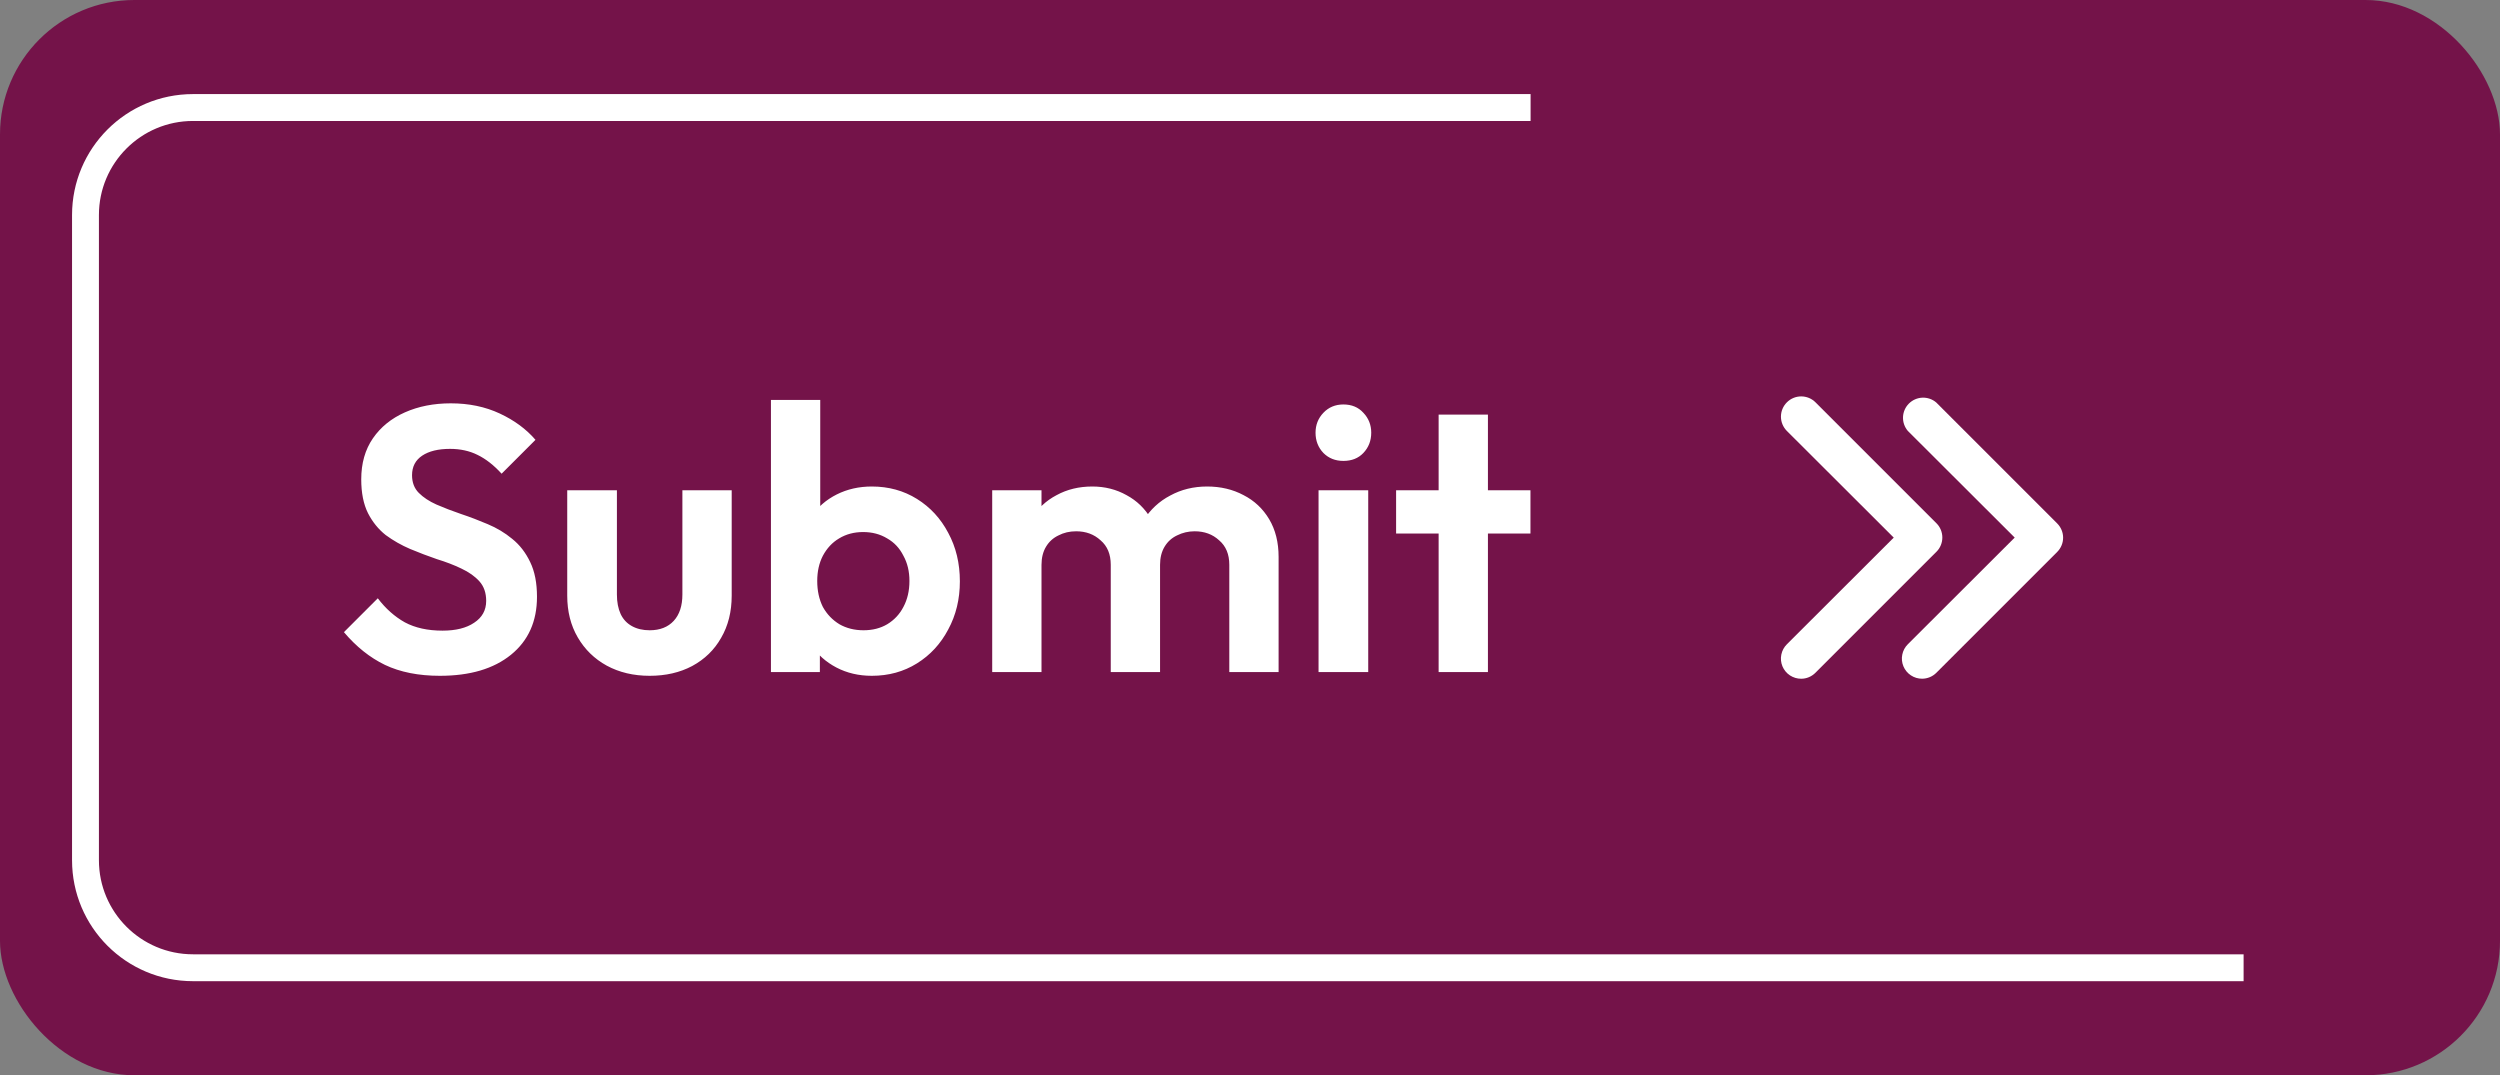 <svg width="93" height="40" viewBox="0 0 93 40" fill="none" xmlns="http://www.w3.org/2000/svg">
<rect x="0" y="0" width="93" height="40" fill="#808080" stroke="none"/>
<rect width="93" height="40" rx="5" fill="#741349"/>
<path d="M56.938 4H7.18C4.971 4 3.18 5.791 3.18 8V32C3.18 34.209 4.971 36 7.18 36H83.462" stroke="white"/>
<path d="M16.364 25.14C15.571 25.14 14.889 25.005 14.32 24.734C13.76 24.463 13.251 24.057 12.794 23.516L14.054 22.256C14.343 22.639 14.679 22.937 15.062 23.152C15.445 23.357 15.911 23.46 16.462 23.46C16.957 23.46 17.349 23.362 17.638 23.166C17.937 22.97 18.086 22.699 18.086 22.354C18.086 22.055 18.002 21.813 17.834 21.626C17.666 21.439 17.442 21.281 17.162 21.15C16.891 21.019 16.588 20.903 16.252 20.8C15.925 20.688 15.594 20.562 15.258 20.422C14.931 20.282 14.628 20.109 14.348 19.904C14.077 19.689 13.858 19.419 13.69 19.092C13.522 18.756 13.438 18.336 13.438 17.832C13.438 17.235 13.583 16.726 13.872 16.306C14.161 15.886 14.558 15.564 15.062 15.34C15.566 15.116 16.135 15.004 16.77 15.004C17.442 15.004 18.049 15.13 18.59 15.382C19.131 15.634 19.575 15.961 19.92 16.362L18.66 17.622C18.371 17.305 18.072 17.071 17.764 16.922C17.465 16.773 17.125 16.698 16.742 16.698C16.303 16.698 15.958 16.782 15.706 16.95C15.454 17.118 15.328 17.361 15.328 17.678C15.328 17.949 15.412 18.168 15.58 18.336C15.748 18.504 15.967 18.649 16.238 18.77C16.518 18.891 16.821 19.008 17.148 19.12C17.484 19.232 17.815 19.358 18.142 19.498C18.478 19.638 18.781 19.82 19.052 20.044C19.332 20.268 19.556 20.557 19.724 20.912C19.892 21.257 19.976 21.687 19.976 22.2C19.976 23.115 19.654 23.833 19.01 24.356C18.366 24.879 17.484 25.14 16.364 25.14ZM24.167 25.14C23.569 25.14 23.037 25.014 22.571 24.762C22.113 24.51 21.754 24.16 21.493 23.712C21.231 23.264 21.101 22.746 21.101 22.158V18.238H22.949V22.116C22.949 22.396 22.995 22.639 23.089 22.844C23.182 23.04 23.322 23.189 23.509 23.292C23.695 23.395 23.915 23.446 24.167 23.446C24.549 23.446 24.848 23.329 25.063 23.096C25.277 22.863 25.385 22.536 25.385 22.116V18.238H27.219V22.158C27.219 22.755 27.088 23.278 26.827 23.726C26.575 24.174 26.215 24.524 25.749 24.776C25.291 25.019 24.764 25.14 24.167 25.14ZM32.431 25.14C31.946 25.14 31.507 25.037 31.115 24.832C30.723 24.627 30.41 24.347 30.177 23.992C29.944 23.637 29.818 23.241 29.799 22.802V20.394C29.818 19.955 29.944 19.563 30.177 19.218C30.42 18.863 30.737 18.588 31.129 18.392C31.521 18.196 31.955 18.098 32.431 18.098C33.056 18.098 33.617 18.252 34.111 18.56C34.606 18.868 34.993 19.288 35.273 19.82C35.562 20.352 35.707 20.954 35.707 21.626C35.707 22.289 35.562 22.886 35.273 23.418C34.993 23.95 34.606 24.37 34.111 24.678C33.617 24.986 33.056 25.14 32.431 25.14ZM32.123 23.446C32.459 23.446 32.753 23.371 33.005 23.222C33.267 23.063 33.467 22.849 33.607 22.578C33.757 22.298 33.831 21.976 33.831 21.612C33.831 21.257 33.757 20.945 33.607 20.674C33.467 20.394 33.267 20.179 33.005 20.03C32.744 19.871 32.445 19.792 32.109 19.792C31.773 19.792 31.474 19.871 31.213 20.03C30.961 20.179 30.761 20.394 30.611 20.674C30.471 20.945 30.401 21.257 30.401 21.612C30.401 21.976 30.471 22.298 30.611 22.578C30.761 22.849 30.966 23.063 31.227 23.222C31.488 23.371 31.787 23.446 32.123 23.446ZM28.679 25V14.878H30.513V19.904L30.205 21.528L30.499 23.18V25H28.679ZM36.91 25V18.238H38.744V25H36.91ZM41.32 25V21.01C41.32 20.618 41.194 20.315 40.942 20.1C40.699 19.876 40.396 19.764 40.032 19.764C39.789 19.764 39.57 19.815 39.374 19.918C39.178 20.011 39.024 20.151 38.912 20.338C38.8 20.525 38.744 20.749 38.744 21.01L38.03 20.66C38.03 20.137 38.142 19.685 38.366 19.302C38.599 18.919 38.912 18.625 39.304 18.42C39.696 18.205 40.139 18.098 40.634 18.098C41.1 18.098 41.525 18.205 41.908 18.42C42.29 18.625 42.594 18.919 42.818 19.302C43.042 19.675 43.154 20.128 43.154 20.66V25H41.32ZM45.73 25V21.01C45.73 20.618 45.604 20.315 45.352 20.1C45.109 19.876 44.806 19.764 44.442 19.764C44.208 19.764 43.989 19.815 43.784 19.918C43.588 20.011 43.434 20.151 43.322 20.338C43.21 20.525 43.154 20.749 43.154 21.01L42.104 20.758C42.141 20.217 42.286 19.75 42.538 19.358C42.79 18.957 43.121 18.649 43.532 18.434C43.942 18.21 44.4 18.098 44.904 18.098C45.408 18.098 45.86 18.205 46.262 18.42C46.663 18.625 46.98 18.924 47.214 19.316C47.447 19.708 47.564 20.175 47.564 20.716V25H45.73ZM49.05 25V18.238H50.898V25H49.05ZM49.974 17.146C49.676 17.146 49.428 17.048 49.232 16.852C49.036 16.647 48.938 16.395 48.938 16.096C48.938 15.807 49.036 15.559 49.232 15.354C49.428 15.149 49.676 15.046 49.974 15.046C50.282 15.046 50.53 15.149 50.716 15.354C50.912 15.559 51.01 15.807 51.01 16.096C51.01 16.395 50.912 16.647 50.716 16.852C50.53 17.048 50.282 17.146 49.974 17.146ZM53.517 25V15.424H55.351V25H53.517ZM51.935 19.848V18.238H56.933V19.848H51.935Z" fill="white"/>
<path d="M71.504 25.248C71.355 25.249 71.21 25.206 71.085 25.123C70.961 25.041 70.865 24.924 70.807 24.786C70.75 24.648 70.735 24.497 70.765 24.351C70.794 24.205 70.866 24.071 70.972 23.966L74.947 19.998L70.972 16.031C70.849 15.887 70.785 15.703 70.792 15.514C70.799 15.325 70.878 15.146 71.011 15.013C71.145 14.879 71.324 14.801 71.513 14.793C71.701 14.786 71.886 14.85 72.029 14.973L76.529 19.473C76.669 19.614 76.748 19.804 76.748 20.002C76.748 20.2 76.669 20.39 76.529 20.531L72.029 25.031C71.89 25.169 71.701 25.247 71.504 25.248Z" fill="white"/>
<path d="M67.004 25.249C66.855 25.25 66.71 25.206 66.585 25.124C66.461 25.042 66.365 24.924 66.307 24.787C66.25 24.649 66.235 24.498 66.265 24.352C66.294 24.206 66.366 24.072 66.472 23.967L70.447 19.999L66.472 16.032C66.331 15.89 66.251 15.699 66.251 15.499C66.251 15.299 66.331 15.108 66.472 14.967C66.613 14.825 66.805 14.746 67.004 14.746C67.204 14.746 67.396 14.825 67.537 14.967L72.037 19.467C72.177 19.607 72.255 19.797 72.255 19.995C72.255 20.194 72.177 20.384 72.037 20.524L67.537 25.024C67.467 25.095 67.385 25.151 67.293 25.19C67.202 25.229 67.104 25.249 67.004 25.249Z" fill="white"/>
</svg>
